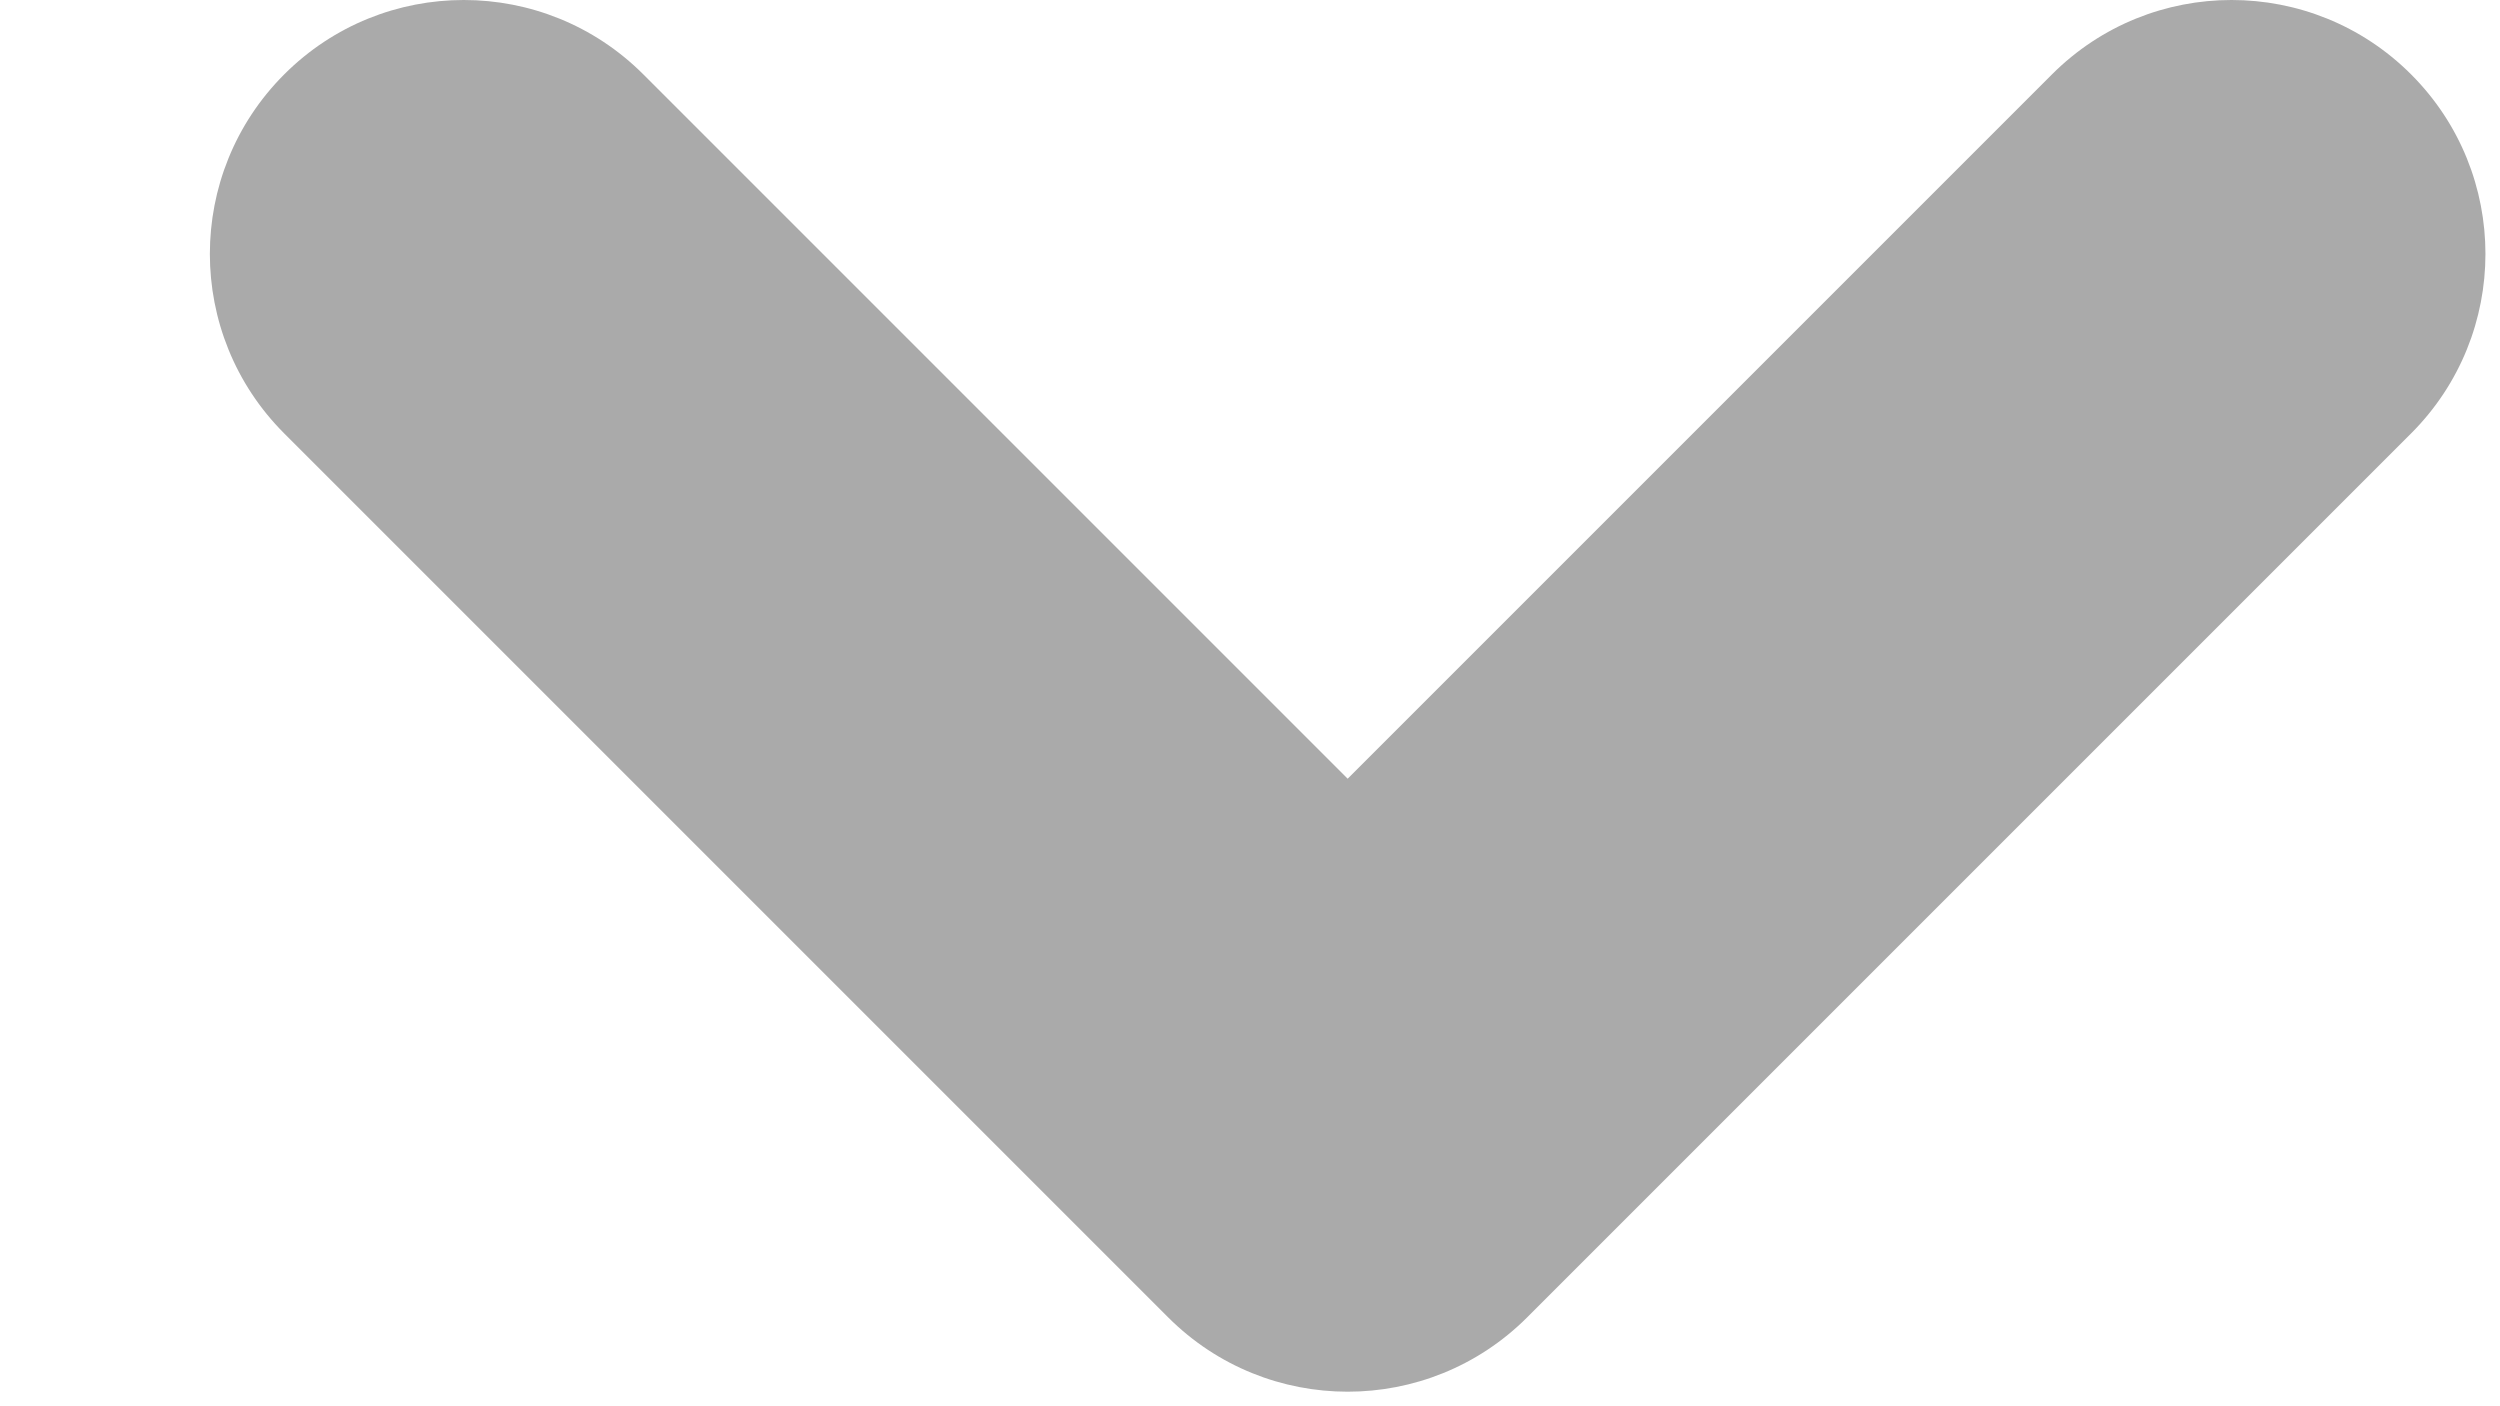 <?xml version="1.0" encoding="UTF-8"?>
<svg width="128px" height="72px" viewBox="0 0 128 72" version="1.1" xmlns="http://www.w3.org/2000/svg" xmlns:xlink="http://www.w3.org/1999/xlink">
    <title>形状结合</title>
    <g id="页面-1" stroke="none" stroke-width="1" fill="none" fill-rule="evenodd">
        <g id="icon" transform="translate(-980, -268)" fill="#AAAAAA">
            <path d="M1017,236 C1024.18,236 1030,241.82 1030,249 L1030,300 L1081,300 C1088.18,300 1094,305.82 1094,313 C1094,320.18 1088.18,326 1081,326 L1017,326 C1009.82,326 1004,320.18 1004,313 L1004,249 C1004,241.82 1009.82,236 1017,236 Z" id="形状结合" transform="translate(1049, 281) rotate(-45) translate(-1049, -281) "></path>
        </g>
    </g>
</svg>